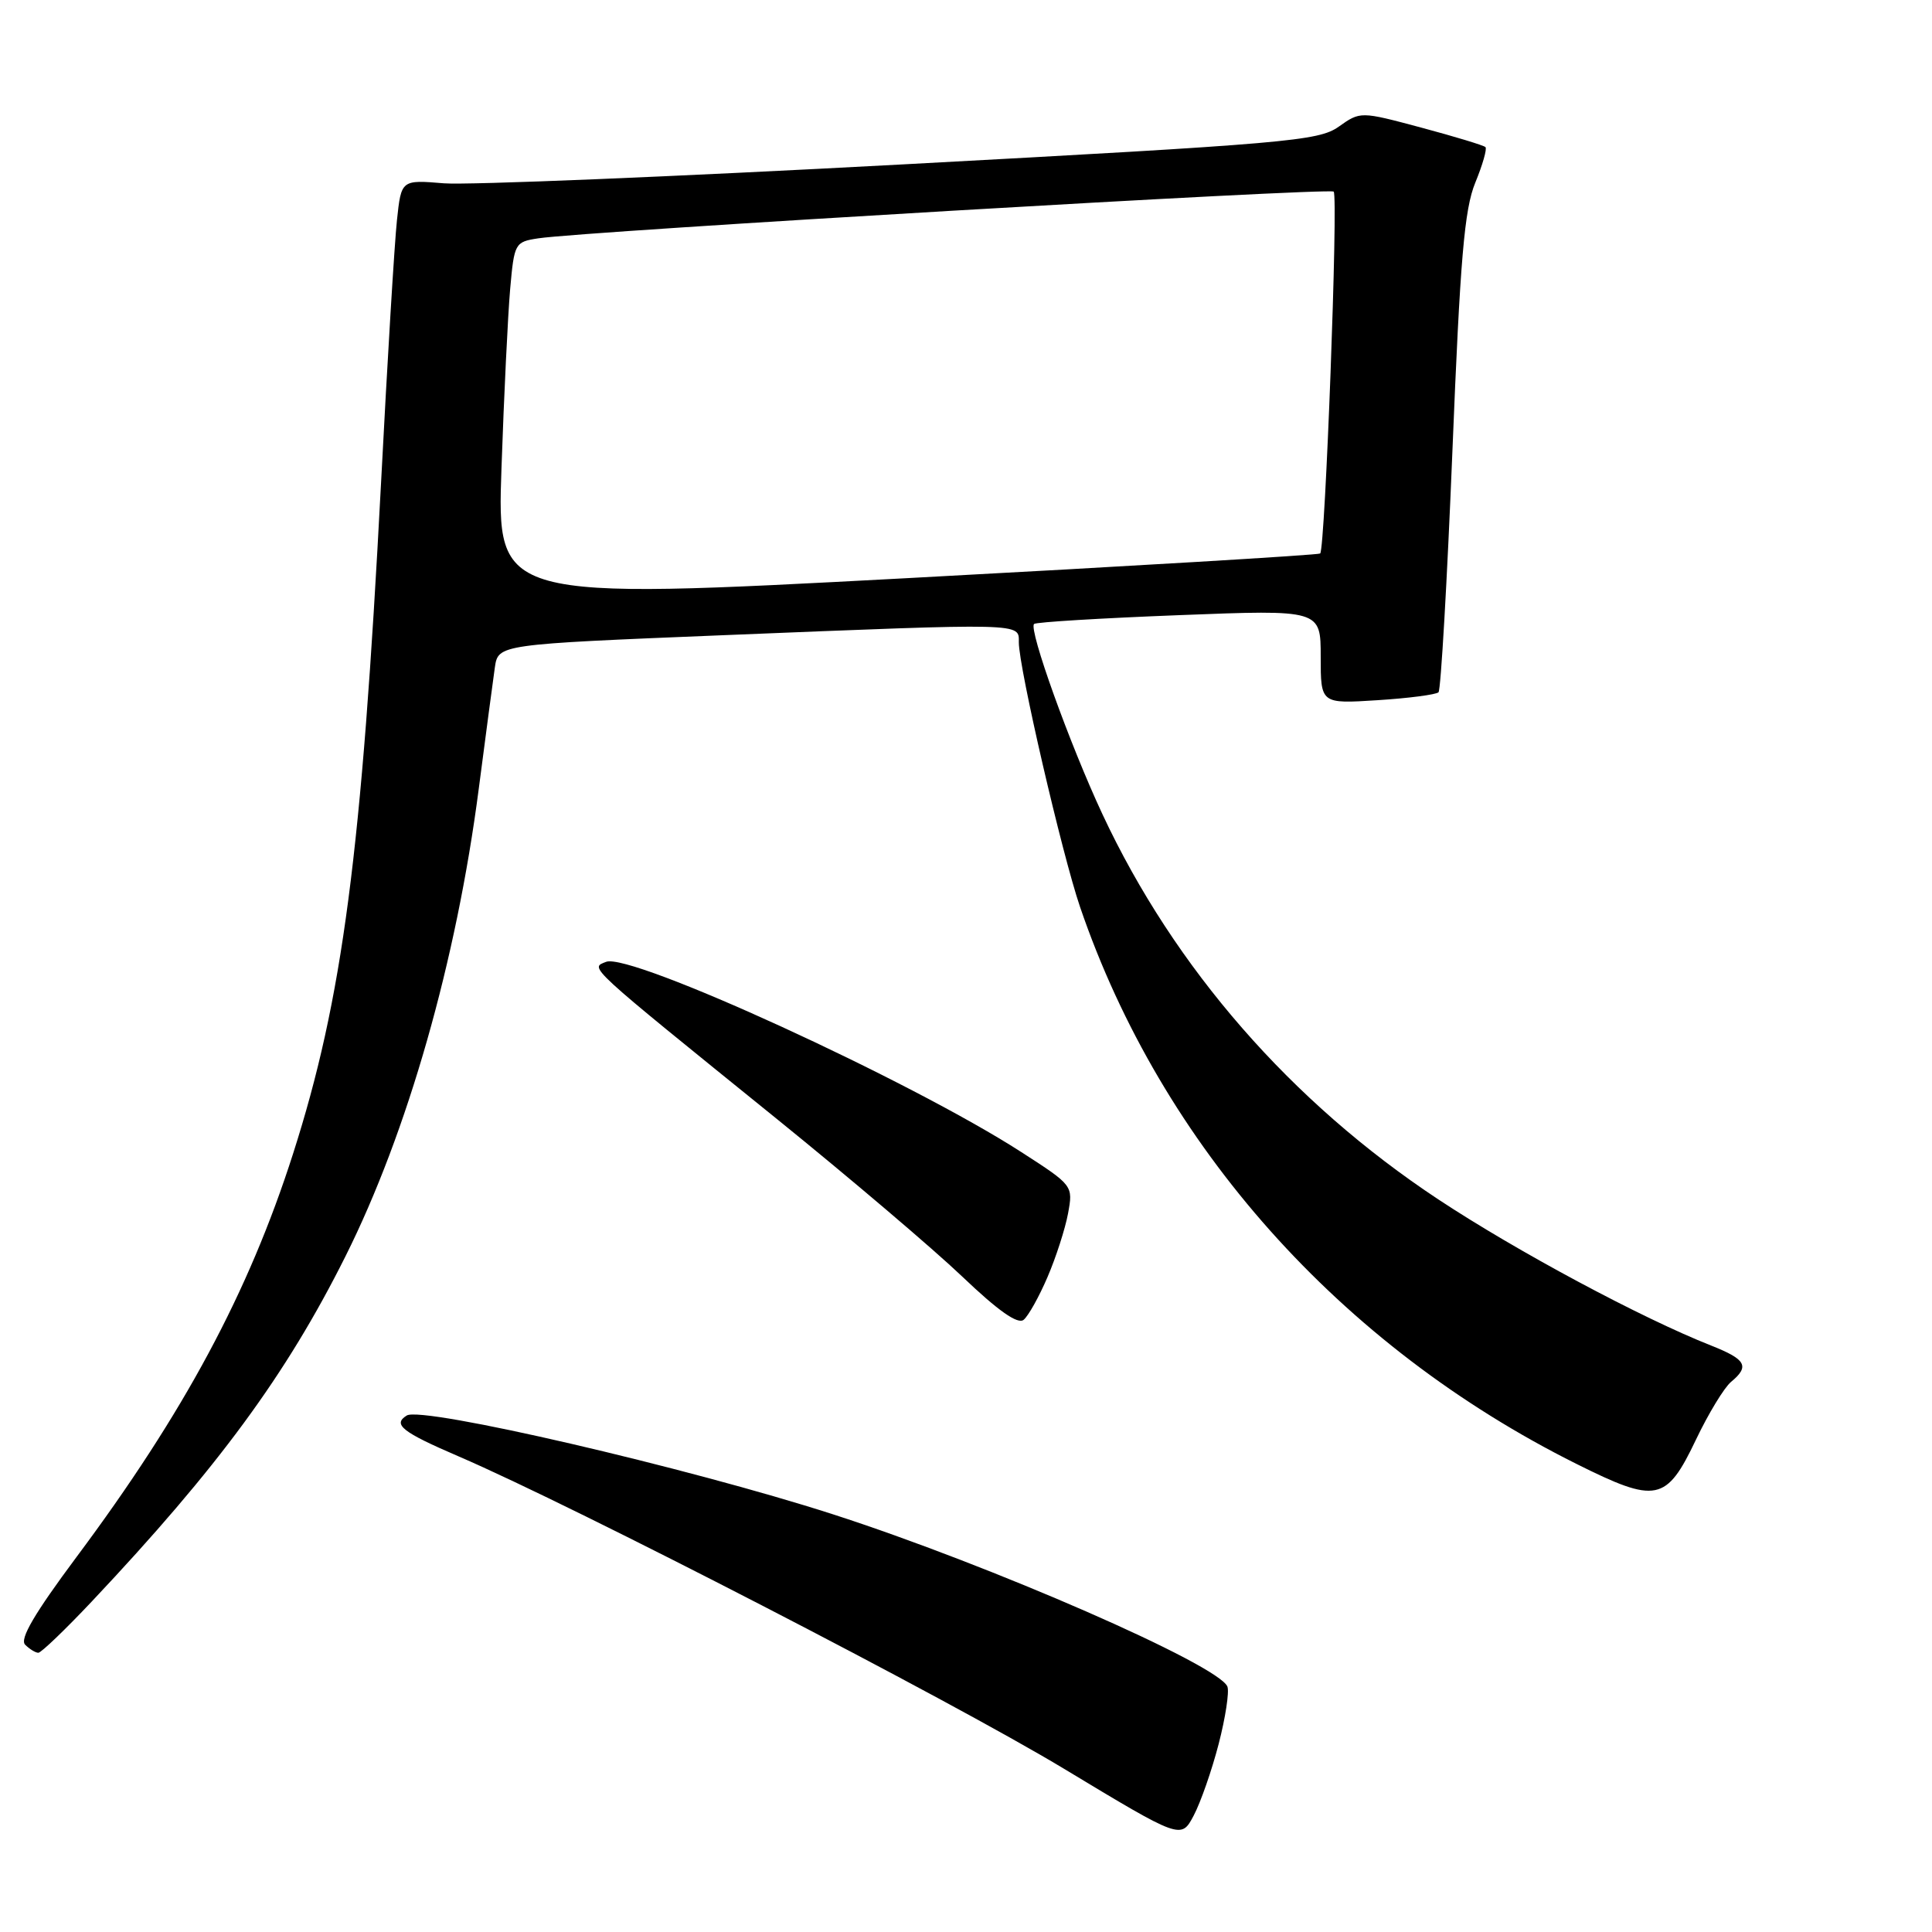 <?xml version="1.0" encoding="UTF-8" standalone="no"?>
<!DOCTYPE svg PUBLIC "-//W3C//DTD SVG 1.1//EN" "http://www.w3.org/Graphics/SVG/1.1/DTD/svg11.dtd" >
<svg xmlns="http://www.w3.org/2000/svg" xmlns:xlink="http://www.w3.org/1999/xlink" version="1.1" viewBox="0 0 256 256">
 <g >
 <path fill="currentColor"
d=" M 161.48 231.08 C 162.38 227.60 162.90 224.19 162.64 223.49 C 161.53 220.62 131.20 207.37 110.36 200.65 C 91.12 194.45 55.95 186.30 53.90 187.56 C 51.99 188.74 53.26 189.75 60.75 192.97 C 76.14 199.59 125.84 225.23 141.00 234.38 C 156.50 243.73 156.50 243.73 158.17 240.57 C 159.09 238.83 160.58 234.56 161.48 231.08 Z  M 12.13 212.24 C 28.88 194.47 37.91 182.19 45.76 166.50 C 54.00 150.04 60.48 127.32 63.44 104.50 C 64.37 97.35 65.33 90.12 65.57 88.44 C 66.02 85.38 66.02 85.38 95.76 84.17 C 136.01 82.54 135.00 82.52 135.00 85.12 C 135.00 88.46 140.72 113.16 143.11 120.17 C 153.91 151.79 177.57 178.34 208.88 193.97 C 219.50 199.27 220.79 199.01 224.73 190.75 C 226.38 187.29 228.47 183.86 229.37 183.11 C 231.87 181.04 231.37 180.13 226.75 178.30 C 217.50 174.65 200.95 165.78 190.59 158.93 C 171.09 146.04 155.61 128.28 146.08 107.89 C 141.74 98.60 136.27 83.38 137.02 82.68 C 137.28 82.43 145.94 81.91 156.25 81.51 C 175.00 80.78 175.00 80.78 175.00 87.02 C 175.00 93.26 175.00 93.26 182.52 92.78 C 186.65 92.52 190.29 92.04 190.61 91.73 C 190.92 91.41 191.75 77.06 192.45 59.83 C 193.48 34.22 194.04 27.72 195.48 24.21 C 196.45 21.85 197.06 19.73 196.83 19.49 C 196.59 19.26 192.77 18.10 188.33 16.91 C 180.26 14.75 180.26 14.75 177.38 16.79 C 174.70 18.68 170.59 19.04 119.50 21.79 C 89.25 23.42 61.95 24.54 58.83 24.29 C 53.17 23.82 53.17 23.82 52.60 29.16 C 52.28 32.10 51.33 47.77 50.49 64.00 C 47.92 113.17 45.40 132.35 38.83 152.88 C 32.94 171.28 24.38 187.22 10.14 206.31 C 4.57 213.79 2.58 217.18 3.33 217.93 C 3.92 218.52 4.71 219.00 5.08 219.00 C 5.45 219.00 8.62 215.96 12.13 212.24 Z  M 138.80 169.22 C 139.92 166.62 141.14 162.83 141.52 160.80 C 142.20 157.10 142.19 157.08 135.35 152.67 C 120.66 143.19 83.54 126.18 80.31 127.45 C 78.16 128.30 77.44 127.64 103.00 148.32 C 112.62 156.11 123.65 165.48 127.50 169.15 C 132.28 173.71 134.86 175.52 135.64 174.88 C 136.27 174.36 137.69 171.81 138.80 169.22 Z  M 66.45 62.01 C 66.78 52.38 67.30 41.70 67.60 38.28 C 68.14 32.21 68.23 32.05 71.33 31.58 C 77.48 30.64 176.17 24.84 176.72 25.39 C 177.34 26.01 175.59 72.78 174.93 73.34 C 174.69 73.54 150.05 75.01 120.17 76.61 C 65.84 79.51 65.84 79.51 66.45 62.01 Z "/>
</g>
</svg>
